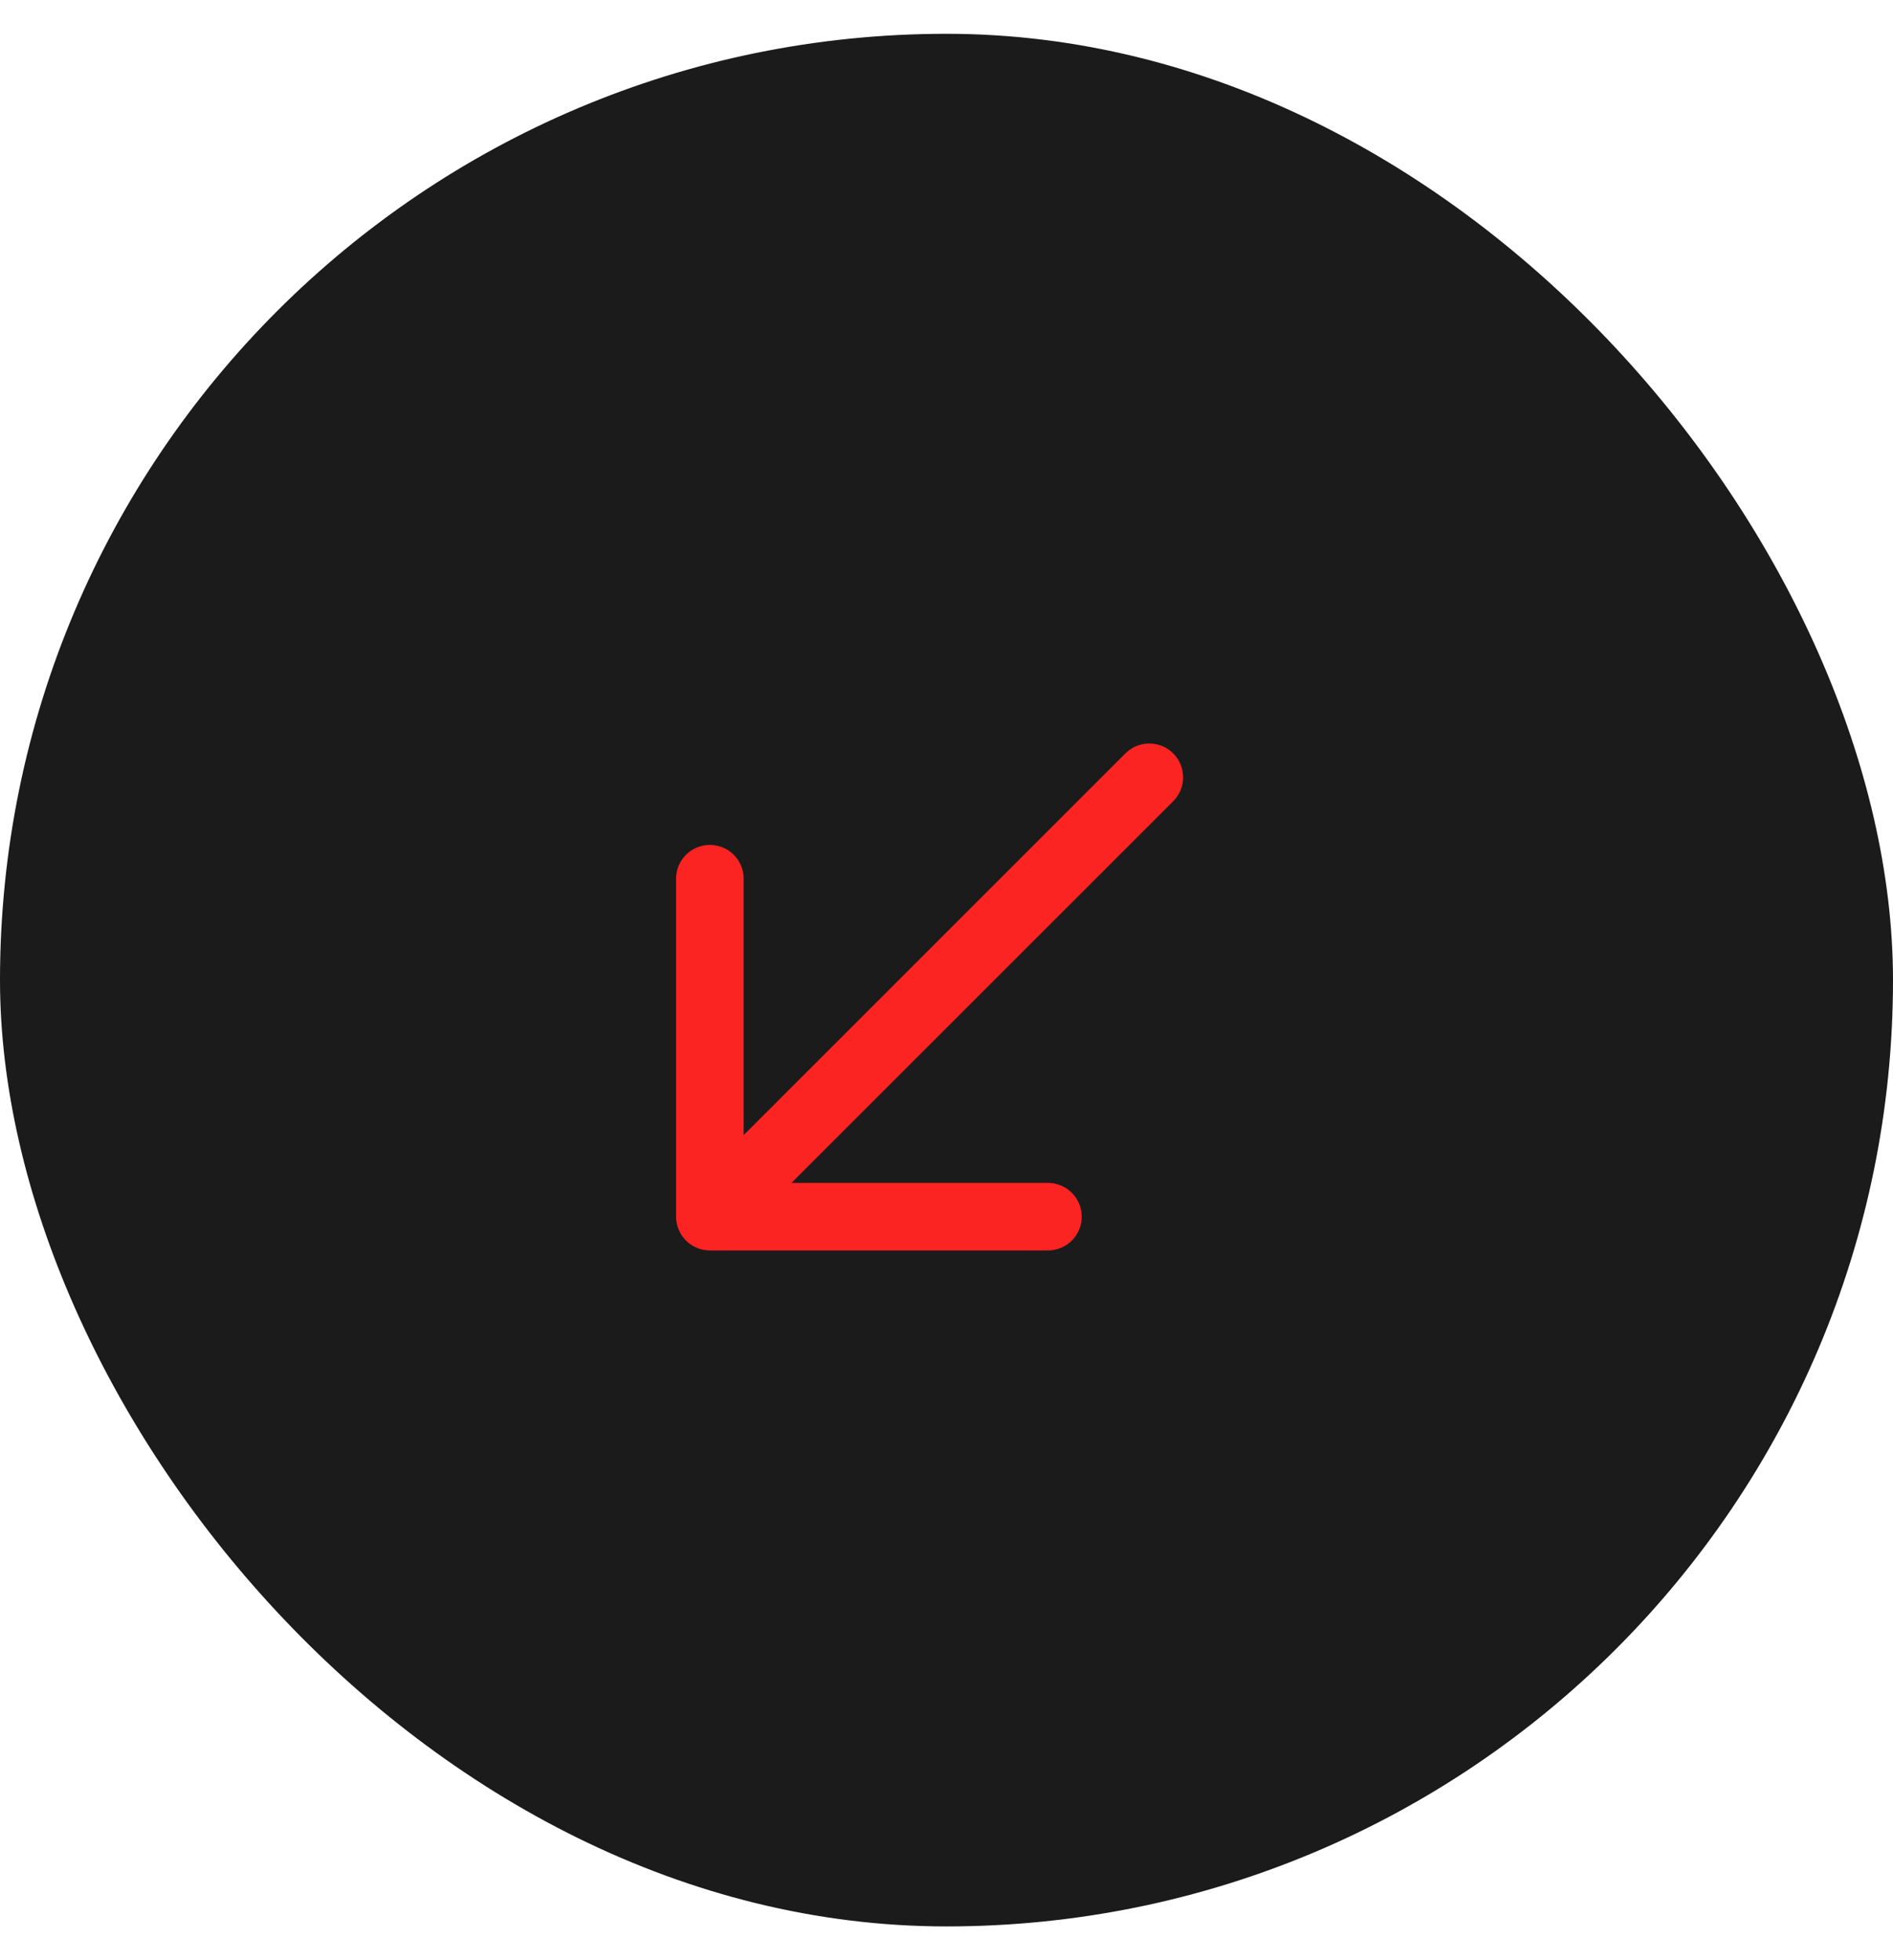 <svg width="28" height="29" viewBox="0 0 28 29" fill="none" xmlns="http://www.w3.org/2000/svg">
<rect y="0.5" width="28" height="28" rx="14" fill="#1B1B1B"/>
<path d="M17.354 11.854L11.707 17.5H15.5C15.777 17.5 16 17.724 16 18C16 18.276 15.777 18.5 15.5 18.5H10.5C10.435 18.5 10.37 18.487 10.309 18.462C10.187 18.411 10.089 18.314 10.039 18.191C10.013 18.13 10 18.065 10 18V13C10 12.724 10.223 12.5 10.5 12.5C10.777 12.5 11 12.724 11 13V16.793L16.646 11.146C16.842 10.951 17.158 10.951 17.354 11.146C17.549 11.342 17.549 11.658 17.354 11.854Z" fill="#FC2323"/>
</svg>
